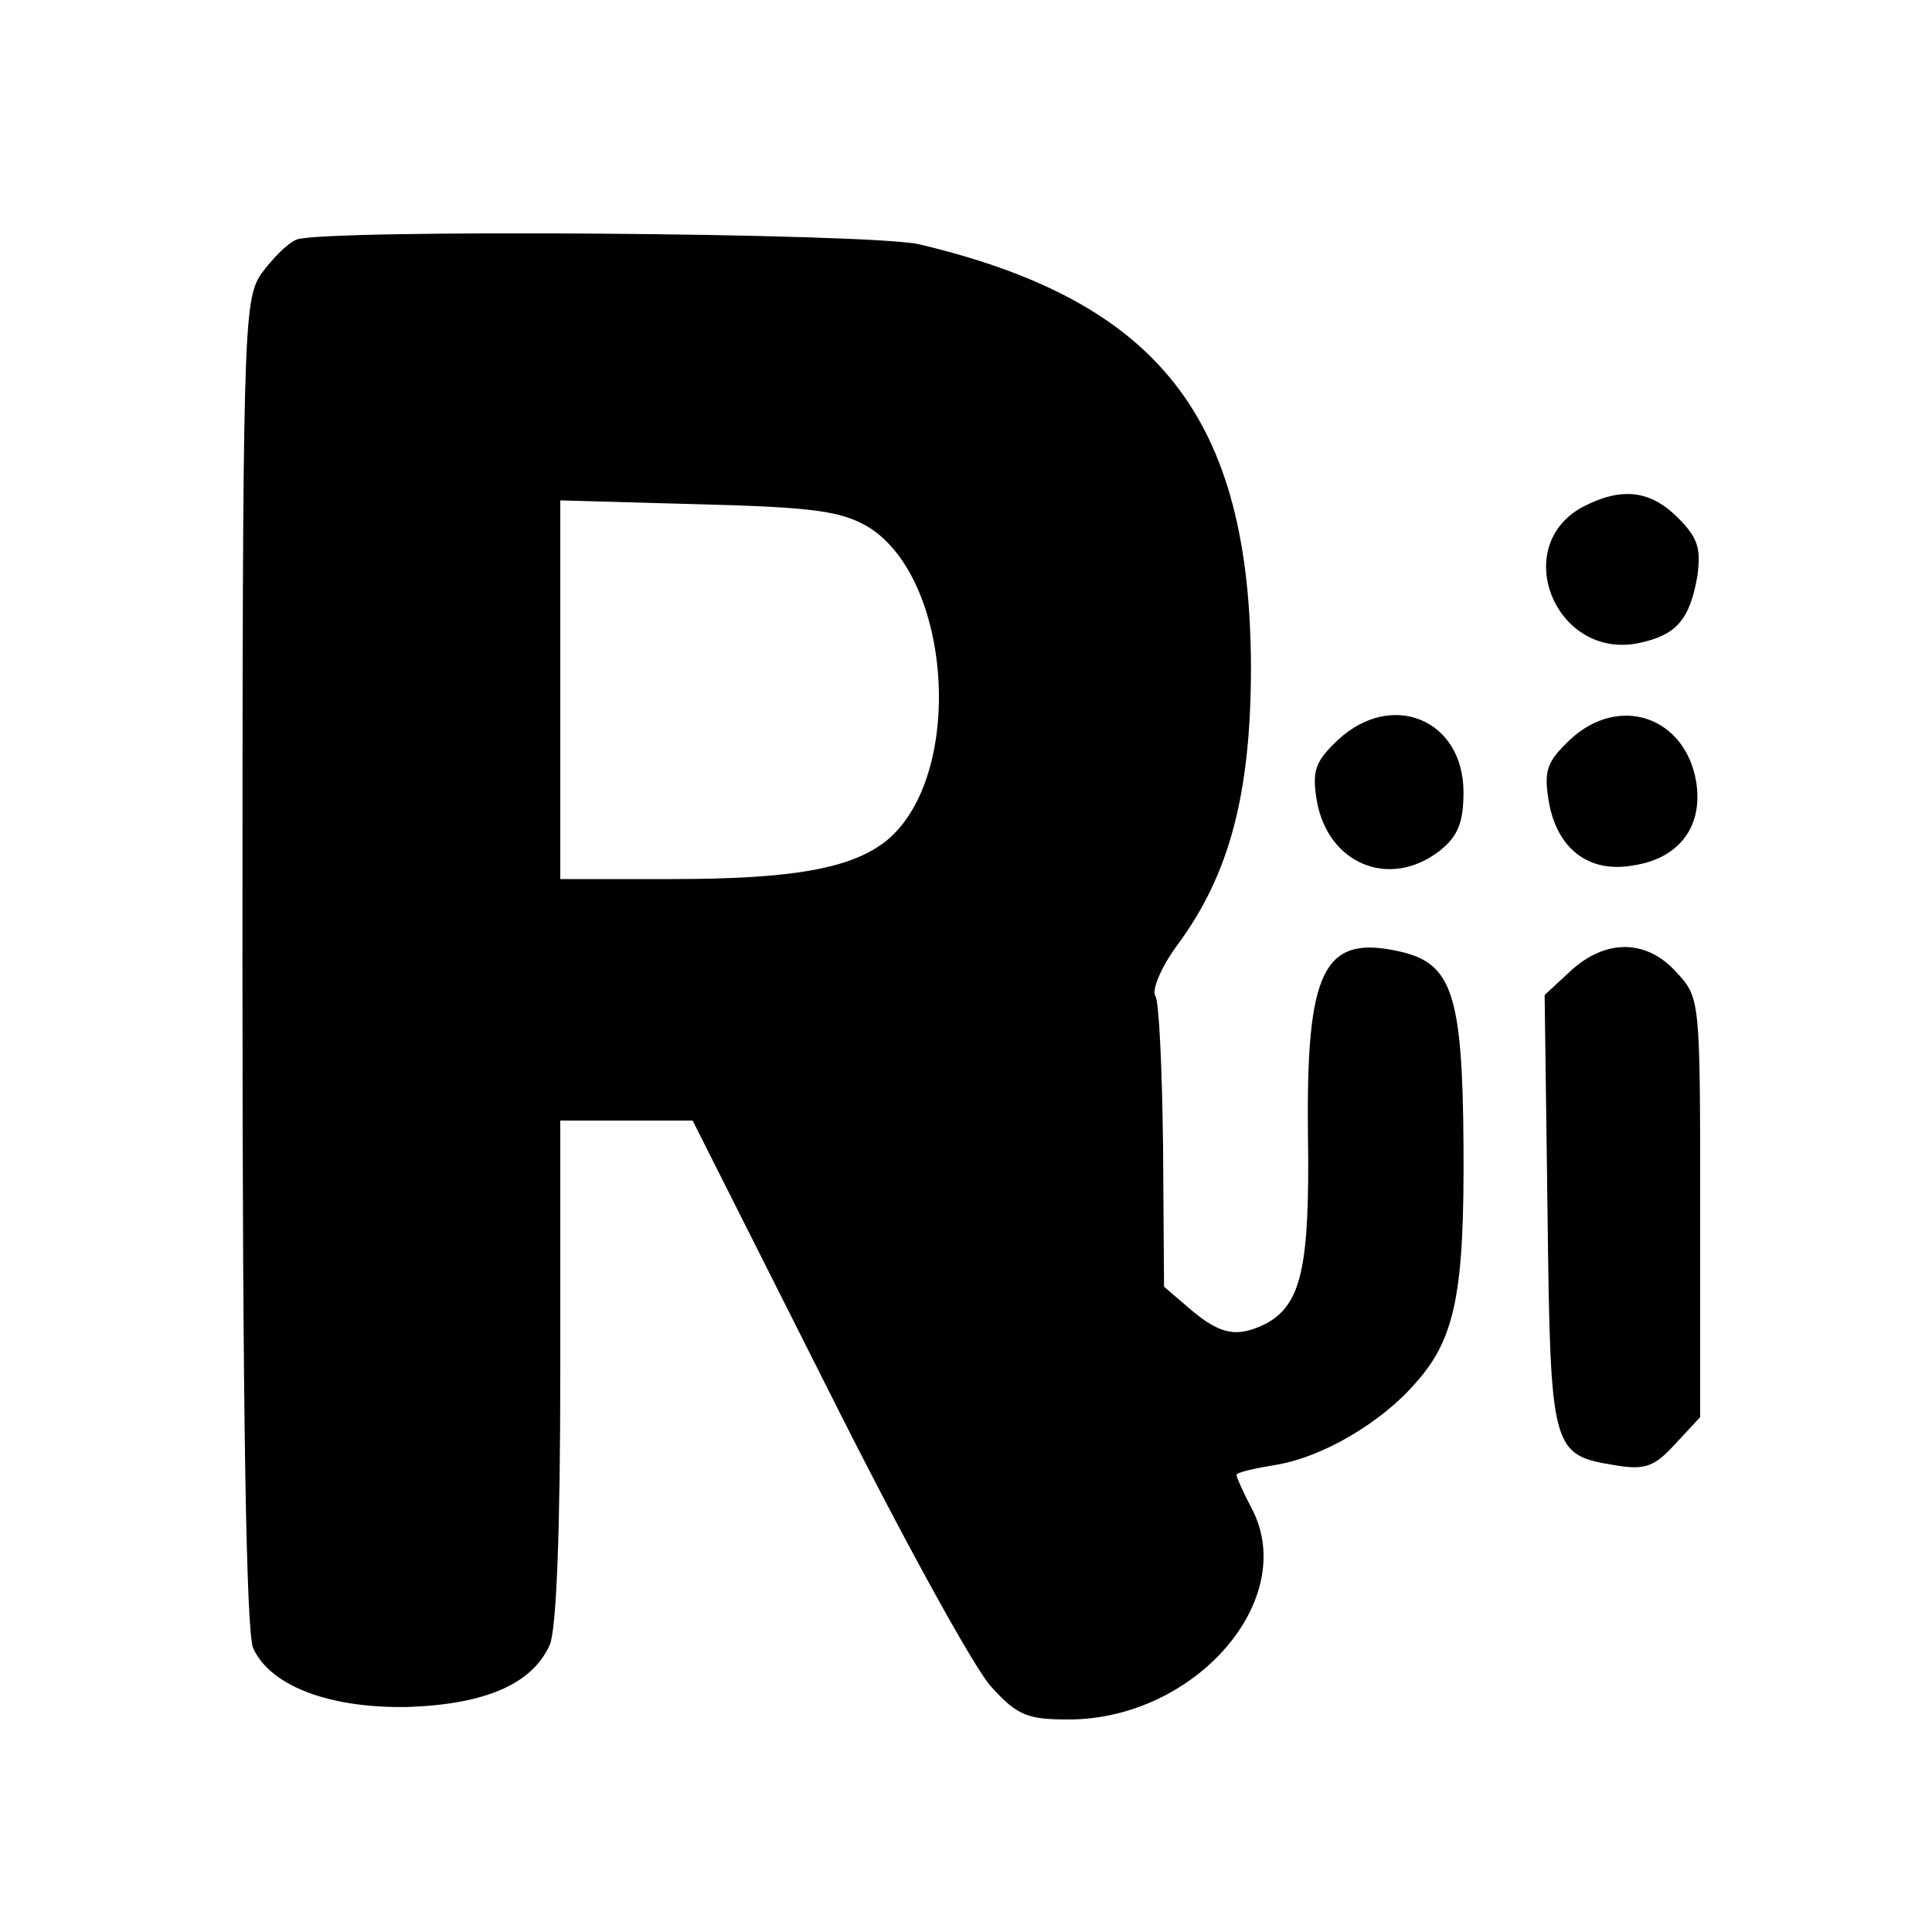 <svg version="1.0" xmlns="http://www.w3.org/2000/svg" width="266.667" height="266.667" viewBox="0 0 200 200"><path d="M30.7 24.8c-1 .4-2.6 2.1-3.7 3.6-1.8 2.8-1.9 5.8-1.9 71.4 0 47.1.4 69.1 1.1 70.8 1.8 4 8.1 6.3 16.2 6.1 7.9-.3 12.7-2.4 14.5-6.4.7-1.5 1.1-11.8 1.1-28.3v-26h13.7l13.9 27.6c7.6 15.2 15.3 29.2 17 31 2.7 3 3.8 3.4 8 3.4 13.1 0 23.9-12.4 19-21.8-.9-1.7-1.6-3.3-1.6-3.5 0-.3 1.9-.7 4.3-1.1 4.6-.8 10.7-4.3 14.3-8.5 4.1-4.6 5-9.5 4.9-24.6-.1-15.6-1.2-18.8-6.6-20-7.9-1.8-9.7 1.9-9.5 19 .2 13.7-.7 17.5-4.3 19.5-3 1.5-4.7 1.2-7.8-1.4l-2.8-2.4-.1-14.5c-.1-7.9-.4-15-.8-15.6-.4-.6.6-3 2.3-5.3 5.4-7.3 7.6-15.7 7.6-28.8-.1-25.7-9.5-37.8-34.3-43.7-4.9-1.2-61.8-1.6-64.5-.5zm59.1 29.7c8.8 5.3 10.1 25.8 2 32.5-3.6 2.9-9.7 4-22.2 4H58V51.8l14.3.4c11.9.3 14.7.7 17.5 2.3zM163.8 52.5c-7.5 4.1-2.8 15.7 5.7 14.1 4-.8 5.4-2.4 6.2-6.9.4-2.9.1-4-2-6.1-2.9-2.9-5.9-3.2-9.9-1.1z"/><path d="M138.5 76.6c-2.3 2.2-2.7 3.1-2.2 6.2 1.1 6.6 7.5 9.3 12.7 5.3 1.9-1.5 2.5-2.9 2.5-6.1 0-7.5-7.4-10.6-13-5.4zM162.5 76.6c-2.3 2.2-2.7 3.1-2.2 6.2.8 5 4.1 7.6 8.7 6.8 4.8-.7 7.3-4 6.6-8.6-1.1-6.8-8-9.2-13.1-4.4zM162.6 100.5l-2.7 2.5.3 22.5c.3 24.9.4 25.1 7.1 26.2 3 .5 4 .1 6.1-2.2l2.6-2.8V125c0-21.7 0-21.7-2.5-24.4-3.1-3.4-7.3-3.4-10.9-.1z"/></svg>
